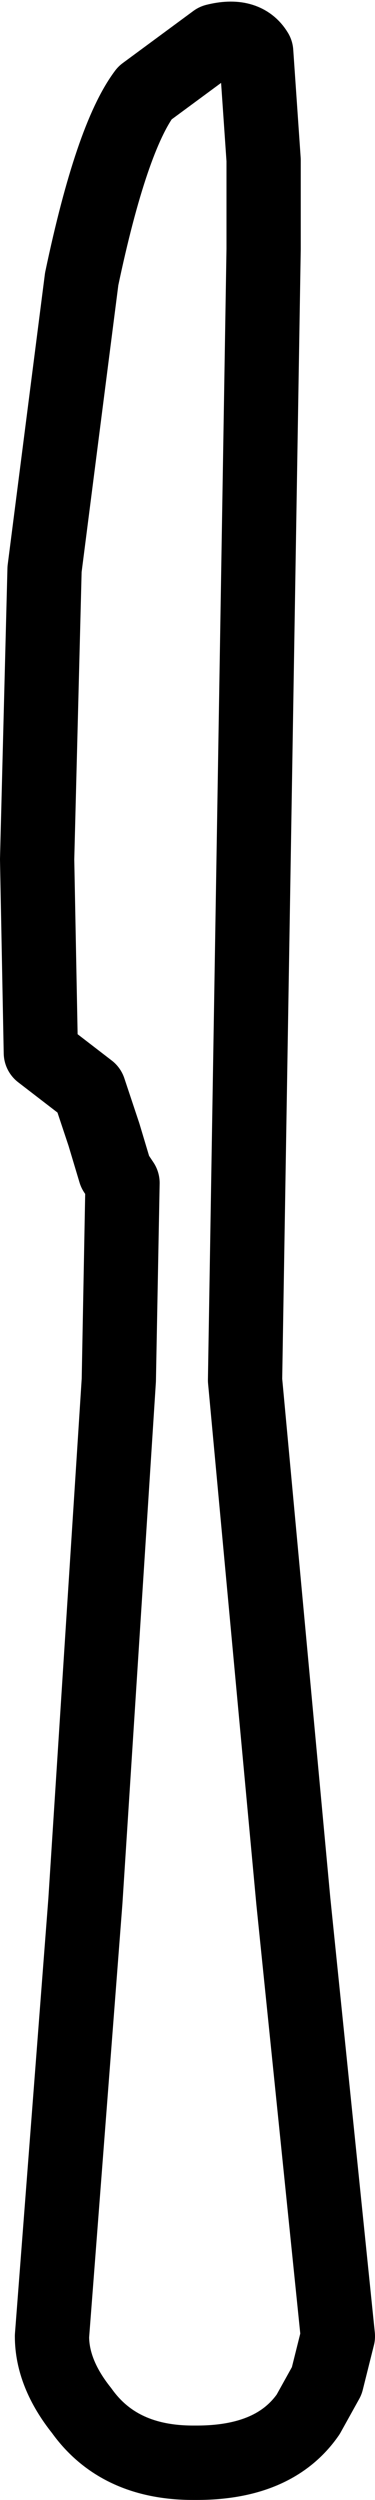 <?xml version="1.0" encoding="UTF-8" standalone="no"?>
<svg xmlns:xlink="http://www.w3.org/1999/xlink" height="33.6px" width="5.05px" xmlns="http://www.w3.org/2000/svg">
  <g transform="matrix(1.0, 0.0, 0.0, 1.0, 2.5, 16.8)">
    <path d="M1.05 -14.65 L0.95 -16.1 Q0.8 -16.35 0.4 -16.25 L-0.55 -15.55 Q-1.0 -14.95 -1.4 -13.05 L-1.9 -9.15 -2.0 -5.25 -1.95 -2.65 -1.3 -2.15 -1.1 -1.55 -0.95 -1.05 -0.85 -0.9 -0.9 1.75 -1.35 8.75 -1.8 14.6 Q-1.8 15.1 -1.4 15.6 -0.9 16.3 0.1 16.3 L0.15 16.3 Q1.2 16.3 1.65 15.65 L1.9 15.2 2.05 14.6 1.45 8.75 0.8 1.75 1.05 -13.45 1.05 -14.65 Z" fill="none" stroke="#000000" stroke-linecap="round" stroke-linejoin="round" stroke-width="1.0"/>
  </g>
</svg>
